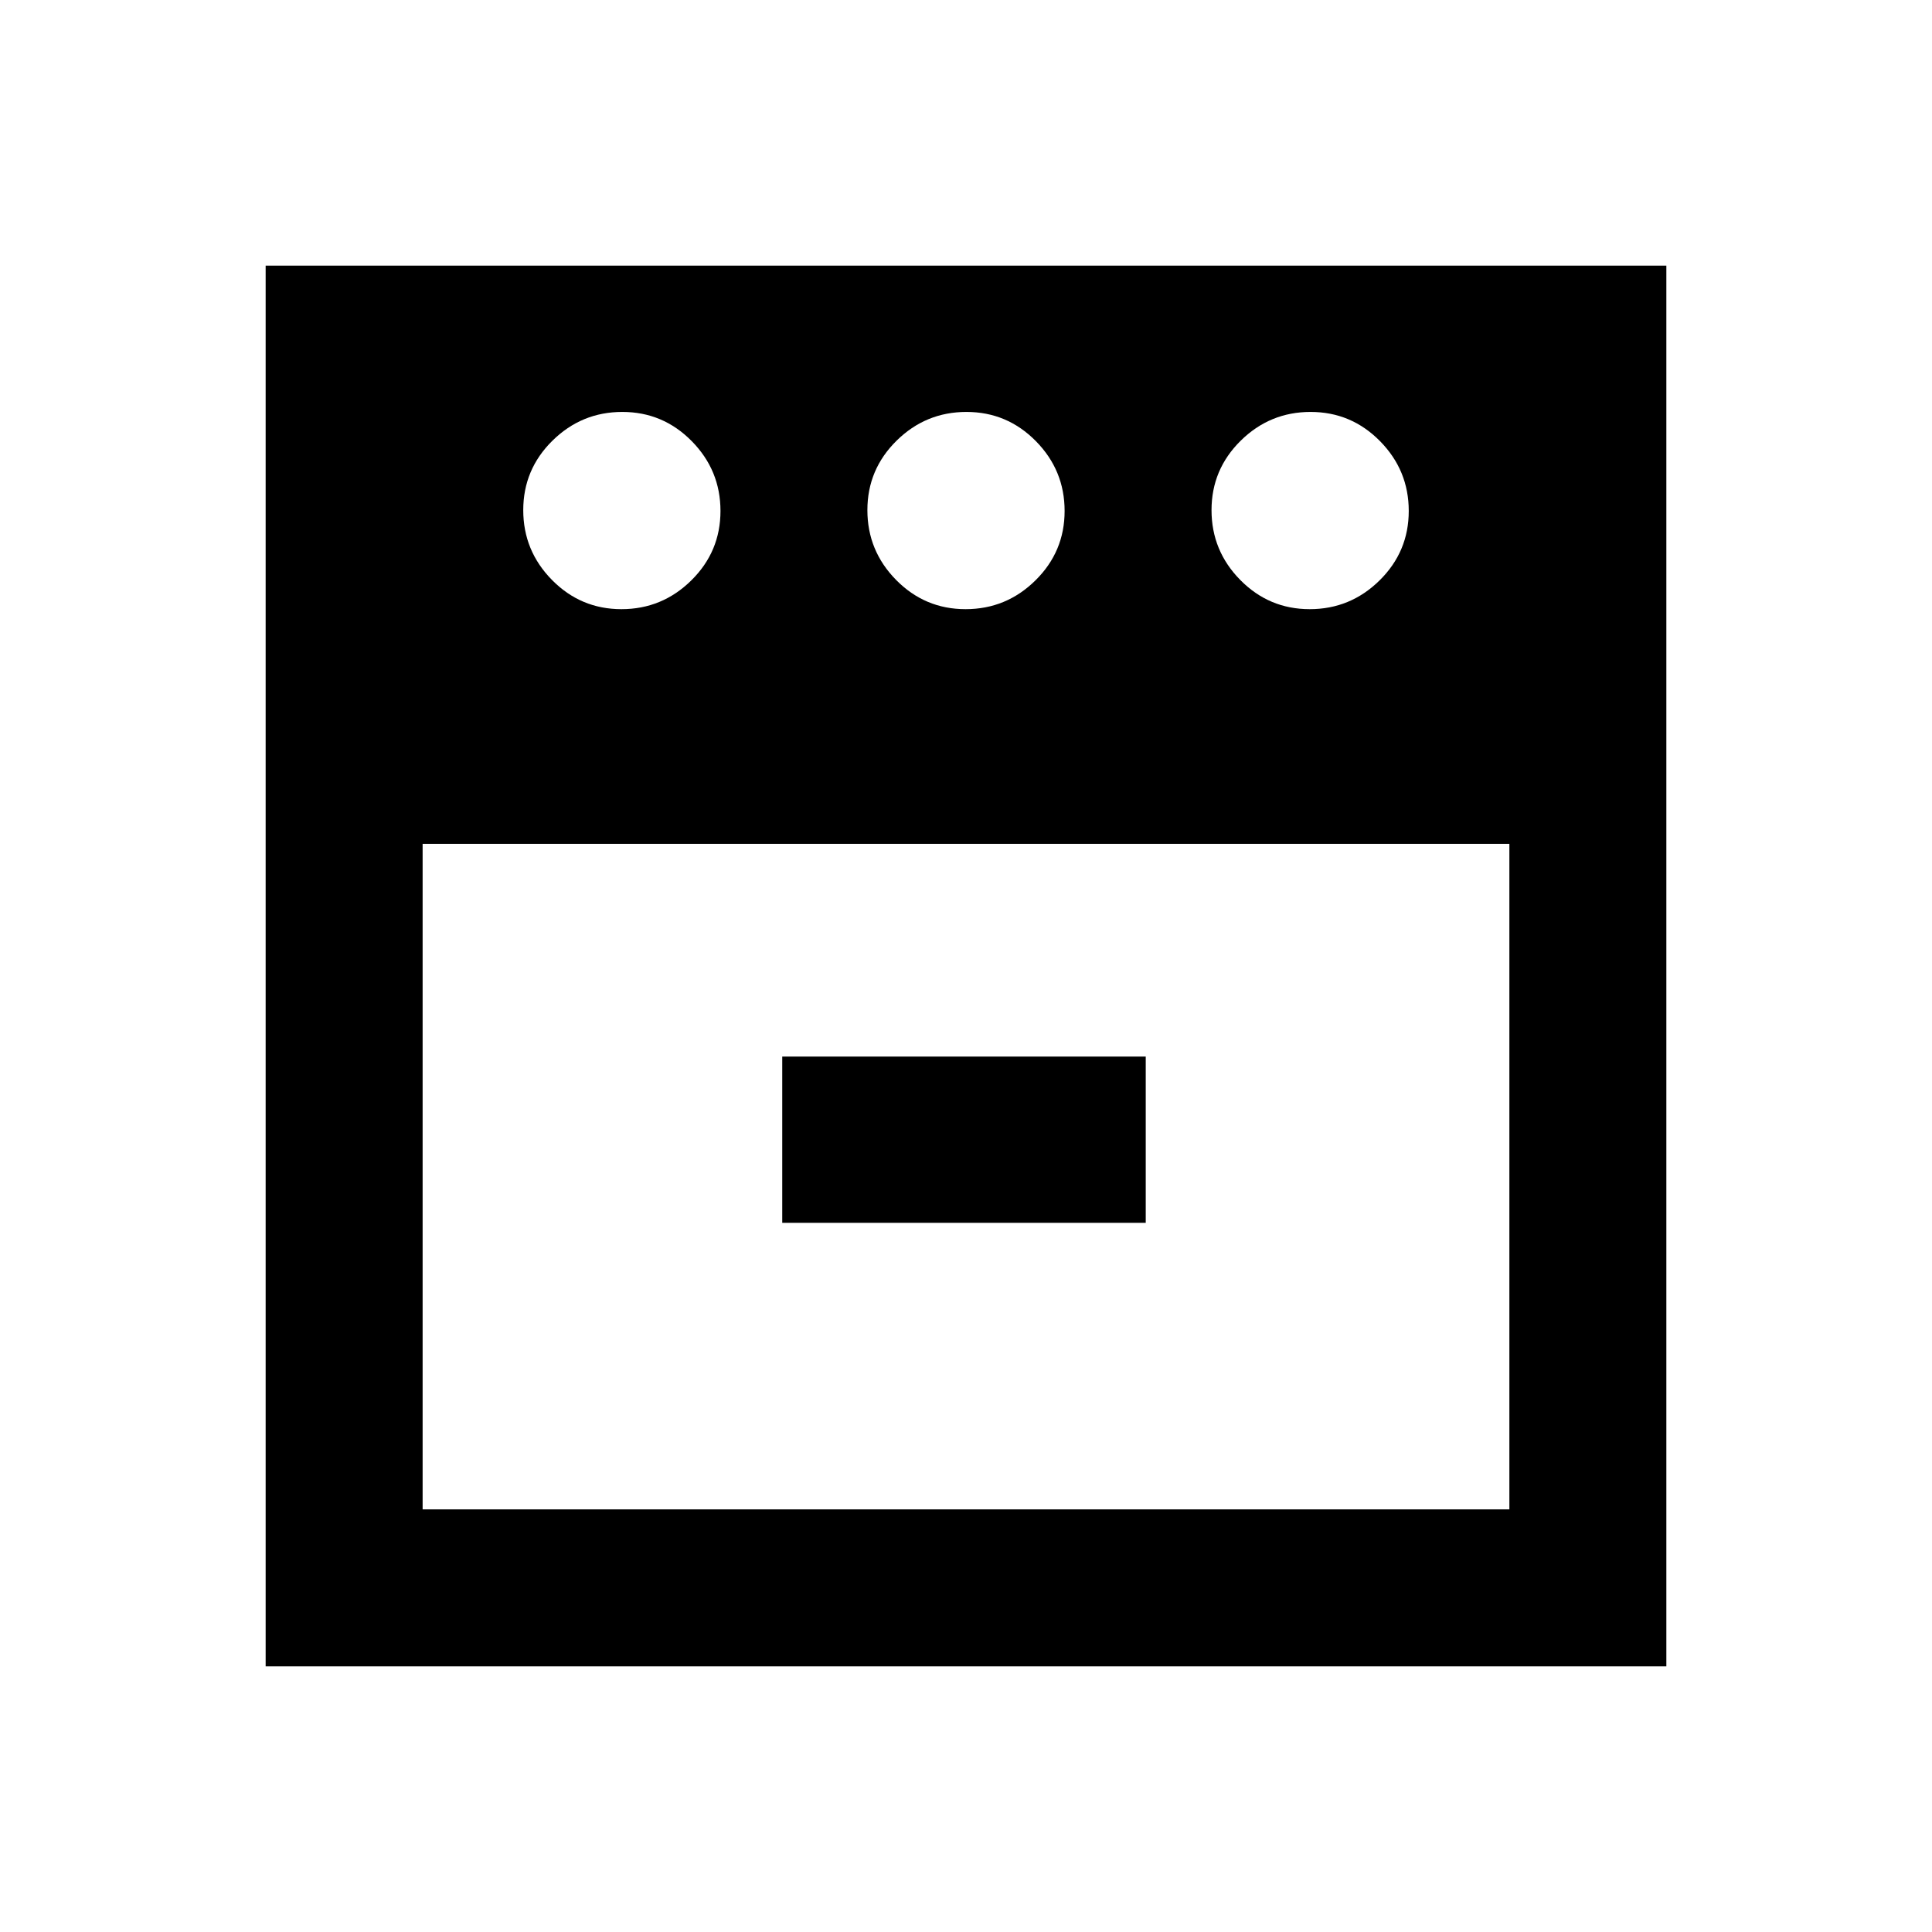 <svg xmlns="http://www.w3.org/2000/svg" height="20" viewBox="0 -960 960 960" width="20"><path d="M650.79-657.31q20.21 0 34.71-14.29t14.5-34.5q0-20.21-14.29-34.71t-34.5-14.5q-20.21 0-34.71 14.29t-14.5 34.5q0 20.21 14.29 34.71t34.5 14.5Zm-171 0q20.21 0 34.71-14.29t14.5-34.5q0-20.21-14.29-34.71t-34.5-14.5q-20.21 0-34.71 14.29t-14.5 34.5q0 20.21 14.29 34.71t34.5 14.5Zm-171 0q20.21 0 34.71-14.29t14.5-34.5q0-20.21-14.29-34.71t-34.5-14.5q-20.21 0-34.71 14.29t-14.5 34.5q0 20.21 14.29 34.71t34.5 14.5ZM210-540.69V-210h540v-330.69H210Zm178.69 188.3h180.62V-435H388.69v82.61ZM132-132v-696h696v696H132Zm348-414.69Zm0 0Z"/></svg>